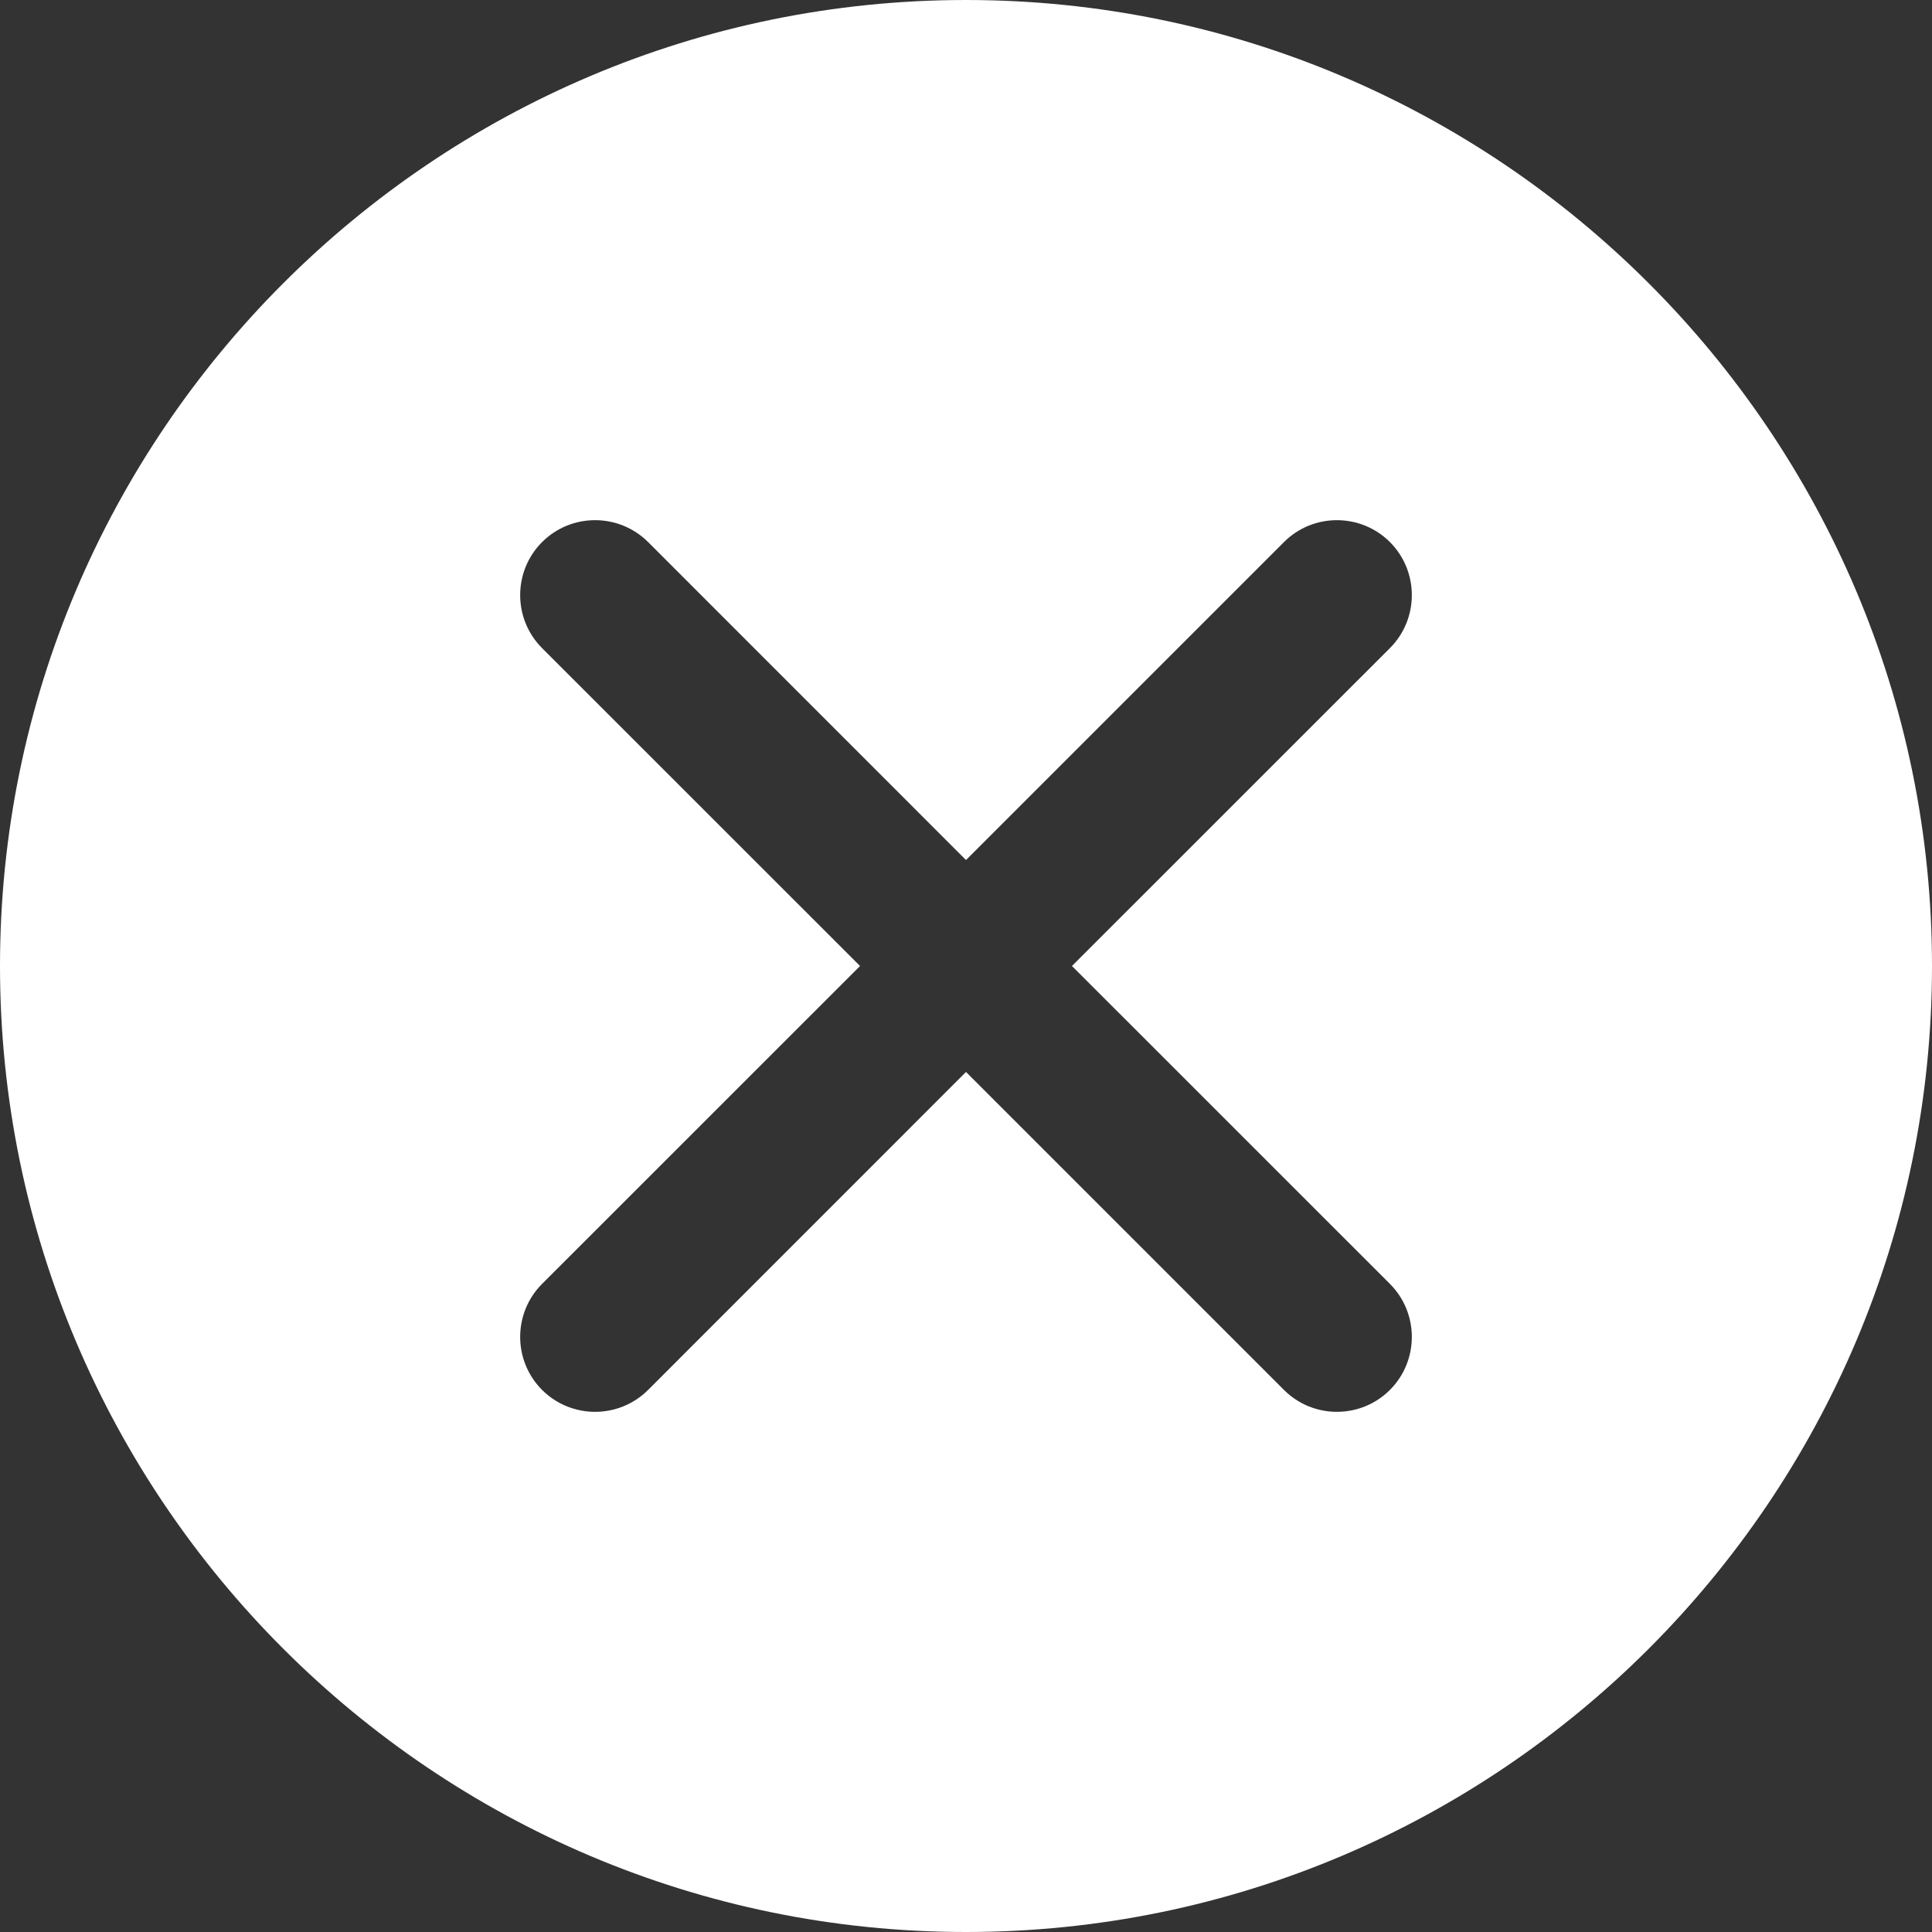 <?xml version="1.0" encoding="UTF-8"?>
<svg width="26px" height="26px" viewBox="0 0 26 26" version="1.1" xmlns="http://www.w3.org/2000/svg" xmlns:xlink="http://www.w3.org/1999/xlink">
    <rect x="0" y="0" width="26" height="26" fill="#333333" stroke="none"/>
    <!-- Generator: Sketch 53.2 (72643) - https://sketchapp.com -->
    <title>Combined Shape</title>
    <desc>Created with Sketch.</desc>
    <g id="Page-1" stroke="none" stroke-width="1" fill="none" fill-rule="evenodd">
        <g id="notif-error" transform="translate(-775, -43)" fill="#FFFFFF">
            <path d="M788,43 C795.168,43 801,48.832 801,56 C801,63.168 795.168,69 788,69 C780.832,69 775,63.168 775,56 C775,48.832 780.832,43 788,43 Z M786.574,56 L782.295,60.278 C781.902,60.672 781.902,61.311 782.295,61.705 C782.689,62.098 783.328,62.098 783.722,61.705 L788,57.426 L792.279,61.705 C792.672,62.098 793.311,62.098 793.705,61.705 C794.098,61.311 794.098,60.672 793.705,60.278 L789.426,56 L793.705,51.722 C794.098,51.328 794.098,50.689 793.705,50.295 C793.311,49.902 792.672,49.902 792.279,50.295 L788,54.574 L783.722,50.295 C783.328,49.902 782.689,49.902 782.295,50.295 C781.902,50.689 781.902,51.328 782.295,51.722 L786.574,56 Z" id="Combined-Shape"></path>
        </g>
    </g>
</svg>